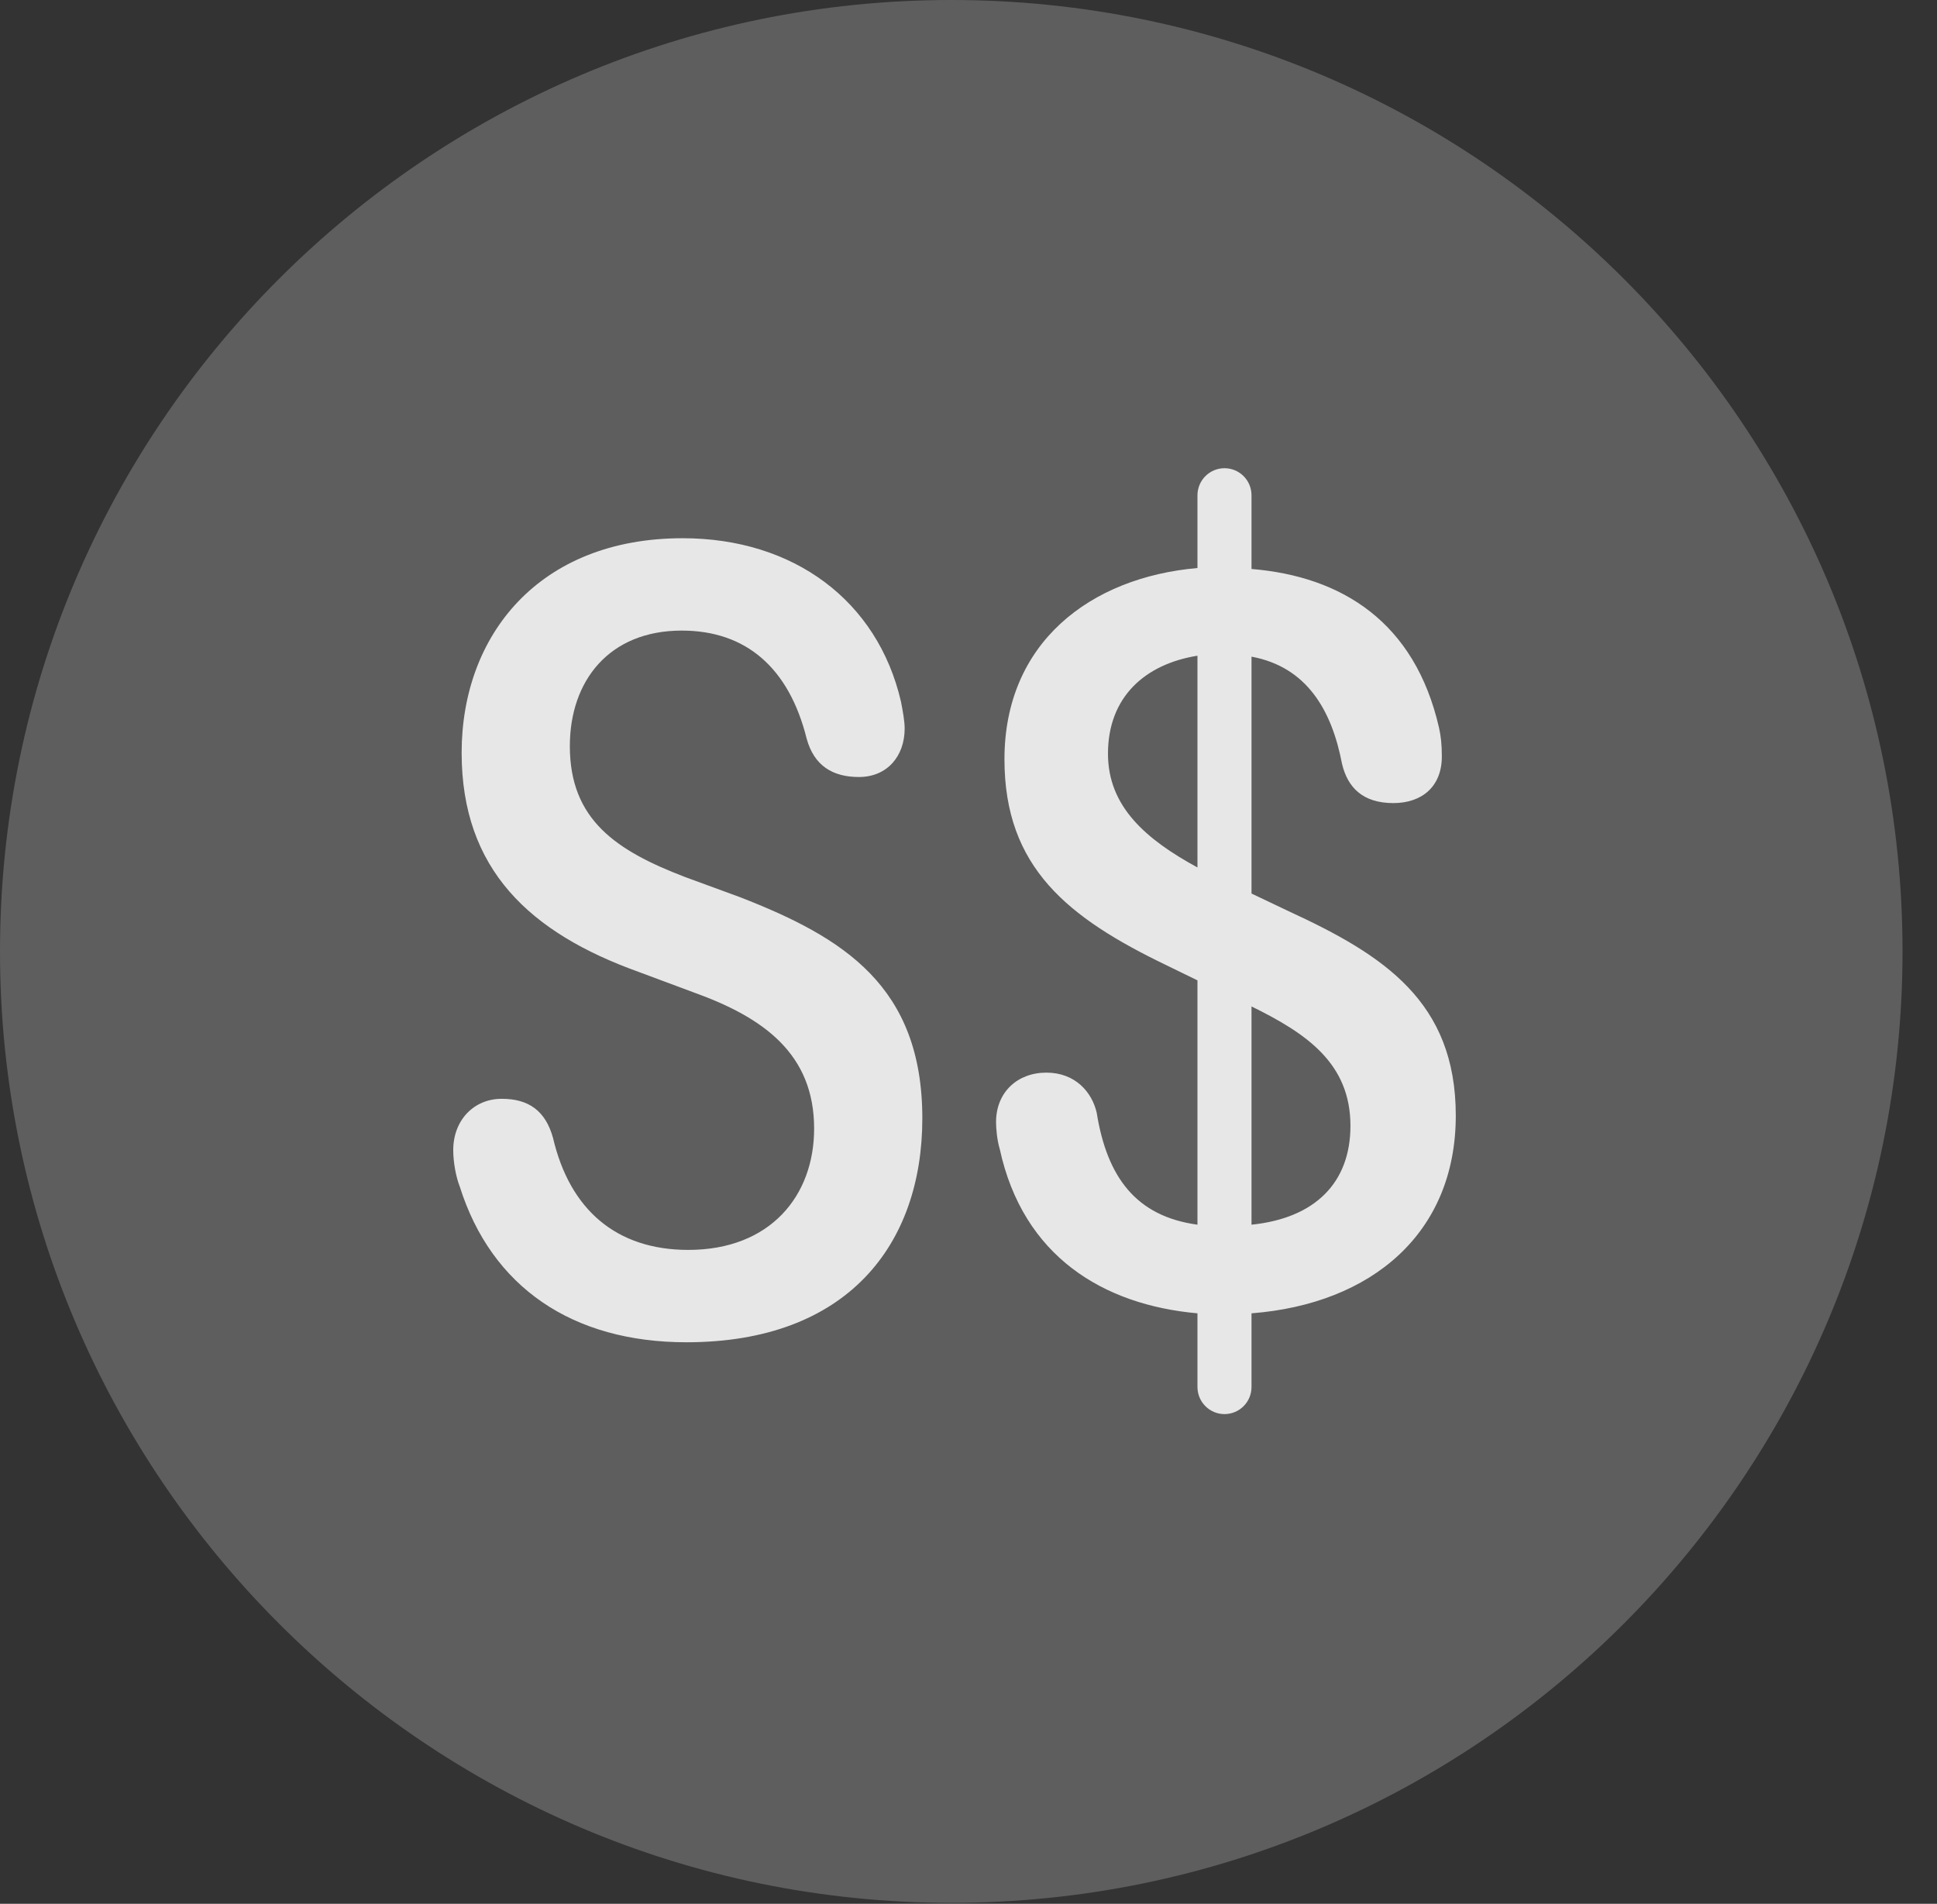 <?xml version="1.0" encoding="UTF-8"?>
<!--Generator: Apple Native CoreSVG 341-->
<!DOCTYPE svg
PUBLIC "-//W3C//DTD SVG 1.1//EN"
       "http://www.w3.org/Graphics/SVG/1.1/DTD/svg11.dtd">
<svg version="1.1" xmlns="http://www.w3.org/2000/svg" xmlns:xlink="http://www.w3.org/1999/xlink" viewBox="0 0 20.283 19.932">
 <rect x="0" y="0" width="20.283" height="19.932" fill="#333333" stroke="none"/>
 <g>
  <rect height="19.932" opacity="0" width="20.283" x="0" y="0"/>
  <path d="M9.961 19.922C15.459 19.922 19.922 15.449 19.922 9.961C19.922 4.463 15.459 0 9.961 0C4.473 0 0 4.463 0 9.961C0 15.449 4.473 19.922 9.961 19.922Z" fill="white" fill-opacity="0.212"/>
  <path d="M7.188 14.053C5.996 14.053 5.146 13.477 4.814 12.422C4.775 12.324 4.746 12.168 4.746 12.041C4.746 11.729 4.961 11.504 5.254 11.504C5.537 11.504 5.713 11.631 5.791 11.914C5.967 12.666 6.455 13.086 7.207 13.086C8.066 13.086 8.525 12.52 8.525 11.816C8.525 11.035 7.998 10.654 7.266 10.391L6.689 10.176C5.547 9.766 4.834 9.102 4.834 7.881C4.834 6.65 5.645 5.635 7.148 5.635C8.311 5.635 9.189 6.289 9.434 7.344C9.453 7.441 9.473 7.549 9.473 7.627C9.473 7.92 9.287 8.135 8.994 8.135C8.721 8.135 8.525 8.018 8.447 7.734C8.262 6.992 7.812 6.602 7.139 6.602C6.377 6.602 5.967 7.129 5.967 7.812C5.967 8.584 6.455 8.906 7.168 9.18L7.754 9.395C8.828 9.814 9.658 10.322 9.658 11.709C9.658 13.027 8.877 14.053 7.188 14.053ZM12.822 14.805C12.666 14.805 12.539 14.678 12.539 14.521L12.539 13.75C11.553 13.662 10.713 13.154 10.469 12.031C10.44 11.934 10.43 11.816 10.43 11.748C10.43 11.435 10.654 11.23 10.957 11.23C11.26 11.23 11.435 11.435 11.484 11.65C11.592 12.324 11.895 12.734 12.539 12.822L12.539 10.264L12.217 10.107C11.182 9.609 10.518 9.082 10.518 7.949C10.518 6.729 11.416 6.045 12.539 5.947L12.539 5.186C12.539 5.029 12.666 4.902 12.822 4.902C12.979 4.902 13.105 5.029 13.105 5.186L13.105 5.957C14.053 6.035 14.815 6.514 15.068 7.617C15.088 7.705 15.098 7.793 15.098 7.92C15.098 8.232 14.893 8.408 14.59 8.408C14.268 8.408 14.111 8.242 14.053 7.998C13.945 7.432 13.682 6.982 13.105 6.875L13.105 9.355L13.496 9.541C14.492 10 15.244 10.488 15.244 11.68C15.244 12.91 14.365 13.652 13.105 13.75L13.105 14.521C13.105 14.678 12.979 14.805 12.822 14.805ZM11.602 7.891C11.602 8.447 12.002 8.789 12.539 9.082L12.539 6.865C11.992 6.953 11.602 7.295 11.602 7.891ZM13.105 12.822C13.77 12.754 14.141 12.383 14.141 11.787C14.141 11.133 13.682 10.82 13.105 10.537Z" fill="white" fill-opacity="0.85"/>
 </g>
</svg>

